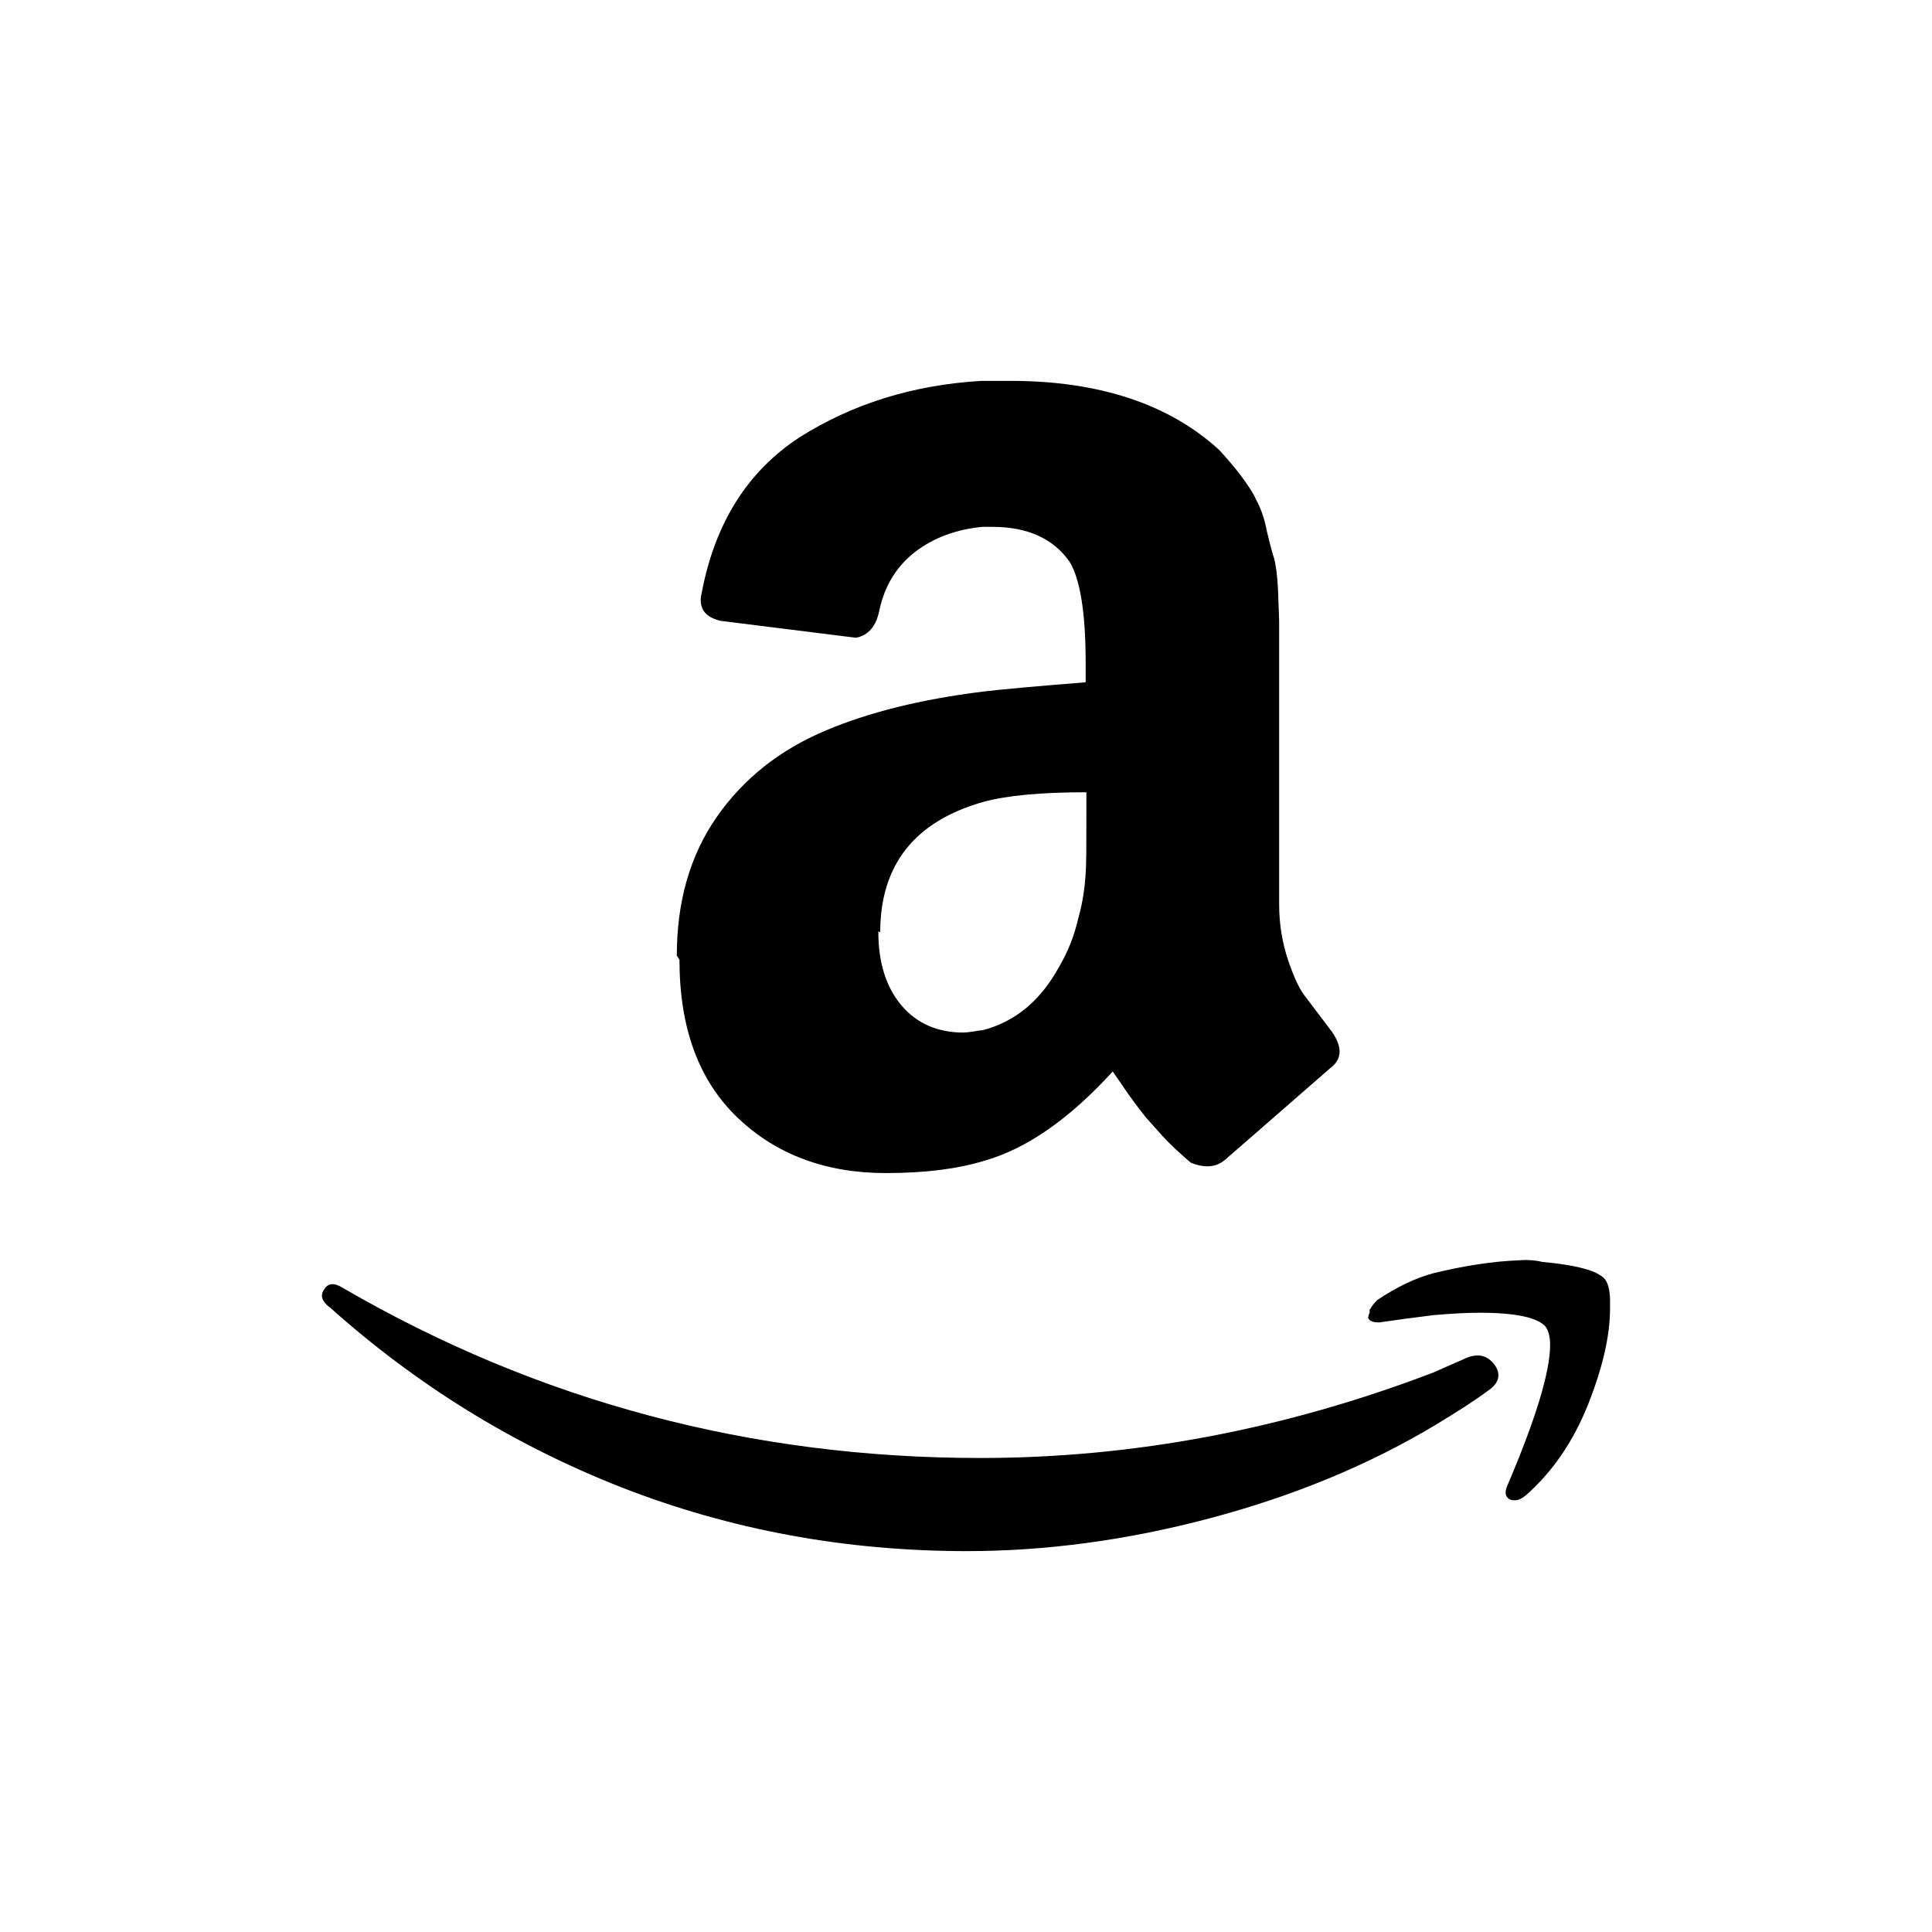 <?xml version="1.0" encoding="UTF-8"?>
<svg id="icon" xmlns="http://www.w3.org/2000/svg" viewBox="0 0 864 864">
  <path d="M439.42,309.3c-27.76,3.48-50.81,9.24-69.92,17.29-20.89,8.76-37.1,21.73-48.98,38.78-11.91,17.14-17.84,37.74-17.84,61.87l-.02.12,1.2,1.82c0,30.61,8.64,54.02,25.93,70.59,17.29,16.59,39.62,24.83,66.27,24.83,17.7,0,32.08-1.85,43.94-5.45,19.14-5.4,38.18-18.7,57.62-39.98l7.2,10.44c3.63,5.04,6.17,8.31,7.61,10.08l7.44,8.33c3.62,3.94,7.95,7.92,12.63,11.91,6.12,2.52,11.16,2.16,15.13-1.08,2.47-2.16,18.32-15.85,47.13-41.06,2.88-2.11,4.32-4.66,4.32-7.54,0-2.5-1.1-5.38-3.27-8.64l-12.25-16.18c-2.52-3.22-5.04-8.67-7.56-16.18-2.52-7.59-3.96-15.85-3.96-24.87v-126.77c0-1.44-.24-5.76-.48-13.28-.34-7.56-1.1-12.27-1.82-14.77-.72-2.16-1.8-6.15-3.24-12.25-1.08-5.76-2.88-10.47-4.68-13.69-1.42-3.27-3.91-6.84-6.79-10.8-3.24-4.32-6.48-7.92-9.72-11.52-22.35-20.55-53.73-30.97-93.35-30.97h-12.97c-30.97,1.8-57.96,10.42-81.39,25.21-23.17,15.13-37.77,38.18-43.7,69.15-.36,1.44-.53,2.5-.53,3.6,0,5.04,2.98,7.92,8.93,9.36l60.51,7.56c5.5-1.08,9-5.04,10.44-12.25,2.4-11.19,7.8-19.83,16.21-26.31,8.4-6.34,18.39-9.94,29.92-11.04h4.37c15.85,0,27.32,5.28,34.57,15.61,4.68,7.61,7.2,22.69,7.2,45.02v8.88c-21.3,1.7-36.74,3.07-46.1,4.18ZM485.83,354.29v12.97c0,11.16,0,19.45-.36,24.13-.36,5.04-1.08,11.52-3.24,19.21-1.8,7.92-4.68,15.13-8.64,21.85-8.26,15.01-19.45,24.44-34.19,28.28-.77,0-1.82.17-3.99.55-2.14.31-3.6.48-4.68.48-11.52,0-20.89-4.13-27.73-12.29-6.84-8.26-10.2-19.16-10.2-32.75v-.24l.84.48c0-30.25,15.49-49.7,46.1-58.34,10.47-2.88,25.93-4.32,46.1-4.32Z" style="stroke-width: 0px;"/>
  <path d="M689.7,564.31c-3.12-.72-6.48-1.01-9.84-.72-12.53.43-25.5,2.57-38.7,5.76-8.07,2.16-16.52,6.17-25.21,12.01-1.37,1.44-2.45,2.64-3.17,4.08l-.26.1v1.44c-.34.79-.48,1.1-.48,1.51-.38.72-.24,1.13.48,1.85.77.72,2.16,1.06,4.32,1.06,7.2-1.08,15.29-2.16,24.01-3.24,8.09-.72,15.05-1.1,20.89-1.1,16.18,0,25.91,2.18,29.39,6.17,1.37,1.78,2.09,4.66,2.09,8.26,0,11.93-6.39,33.13-19.35,63.39-1.03,2.88-.62,4.71,1.54,5.76.72.29,1.44.29,2.16.29,1.37,0,2.98-.72,4.73-2.16,11.81-10.37,21.08-23.77,27.76-40.34,6.6-16.57,9.96-30.97,9.96-43.22v-3.6c0-3.89-.65-7.2-2.16-9.36-2.93-3.89-12.53-6.48-28.14-7.92Z" style="stroke-width: 0px;"/>
  <path d="M147.6,584.74c38.66,34.57,81.87,61.37,130.37,80.43,48.62,18.99,100.12,28.5,154.5,28.5,35.32,0,71.69-4.9,108.43-14.65,37.1-9.84,70.61-23.6,100.48-41.44,9.75-5.86,18.01-11.14,24.15-15.7,5.04-3.46,5.76-7.35,2.88-11.52-3.24-4.23-7.18-5.23-12.61-3.12-1.42.72-3.72,1.68-7.04,3.12l-7.56,3.36c-66.72,25.5-134.34,38.3-202.81,38.3-102.67,0-197.7-25.35-285-76.02-3.87-2.45-6.63-2.26-8.36.53l.14-.19c-.72.96-1.2,1.99-1.2,3.12,0,1.68,1.2,3.51,3.6,5.28Z" style="stroke-width: 0px;"/>
</svg>